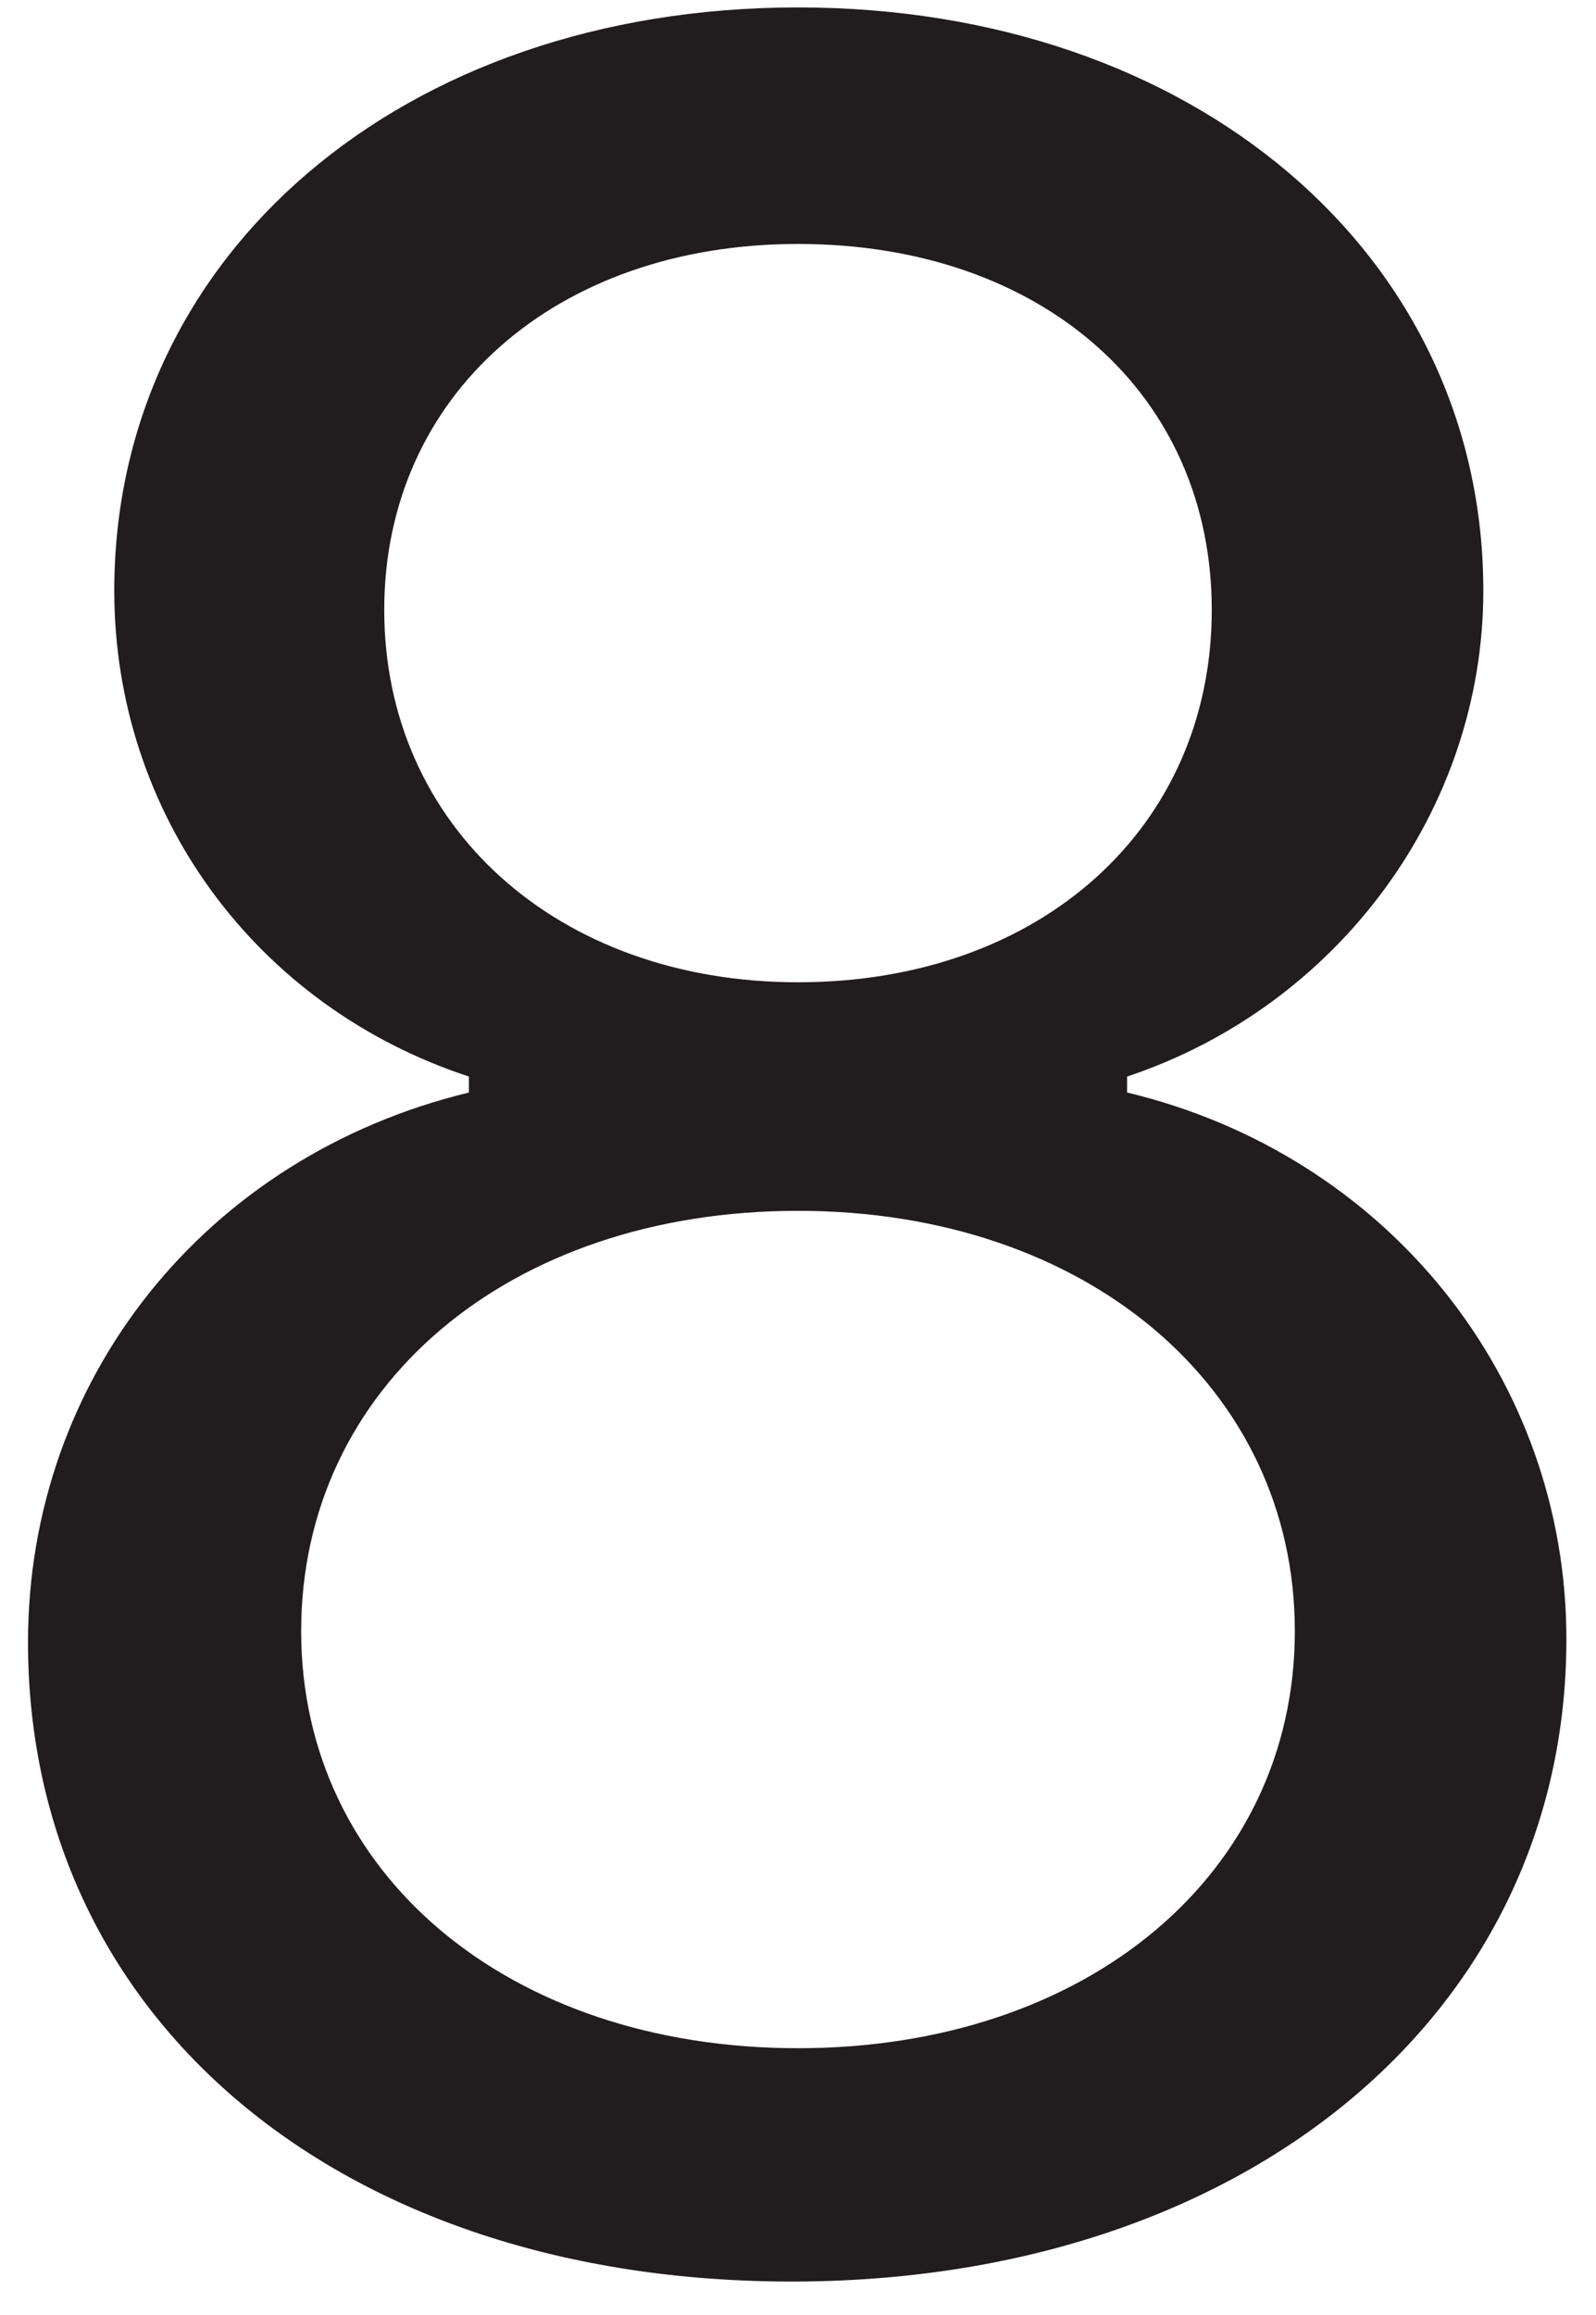 <svg width="20" height="29" viewBox="0 0 20 29" fill="none" xmlns="http://www.w3.org/2000/svg">
<path d="M9.92 28.581C4.274 28.581 0.351 25.297 0.351 20.573C0.351 17.27 2.573 14.487 5.876 13.686V13.486C3.193 12.605 1.432 10.183 1.432 7.4C1.432 3.196 5.035 0.093 10 0.093C14.965 0.093 18.588 3.196 18.588 7.4C18.588 10.143 16.767 12.605 14.124 13.486V13.686C17.387 14.467 19.629 17.27 19.629 20.533C19.629 25.237 15.585 28.581 9.92 28.581ZM10 12.305C13.043 12.305 15.185 10.363 15.185 7.64C15.185 4.938 13.063 3.056 10 3.056C6.957 3.056 4.815 4.958 4.815 7.64C4.815 10.343 6.977 12.305 10 12.305ZM10 25.658C13.623 25.658 16.226 23.476 16.226 20.433C16.226 17.39 13.623 15.168 10 15.168C6.376 15.168 3.774 17.37 3.774 20.433C3.774 23.476 6.376 25.658 10 25.658Z" fill="#211C1D"/>
</svg>
